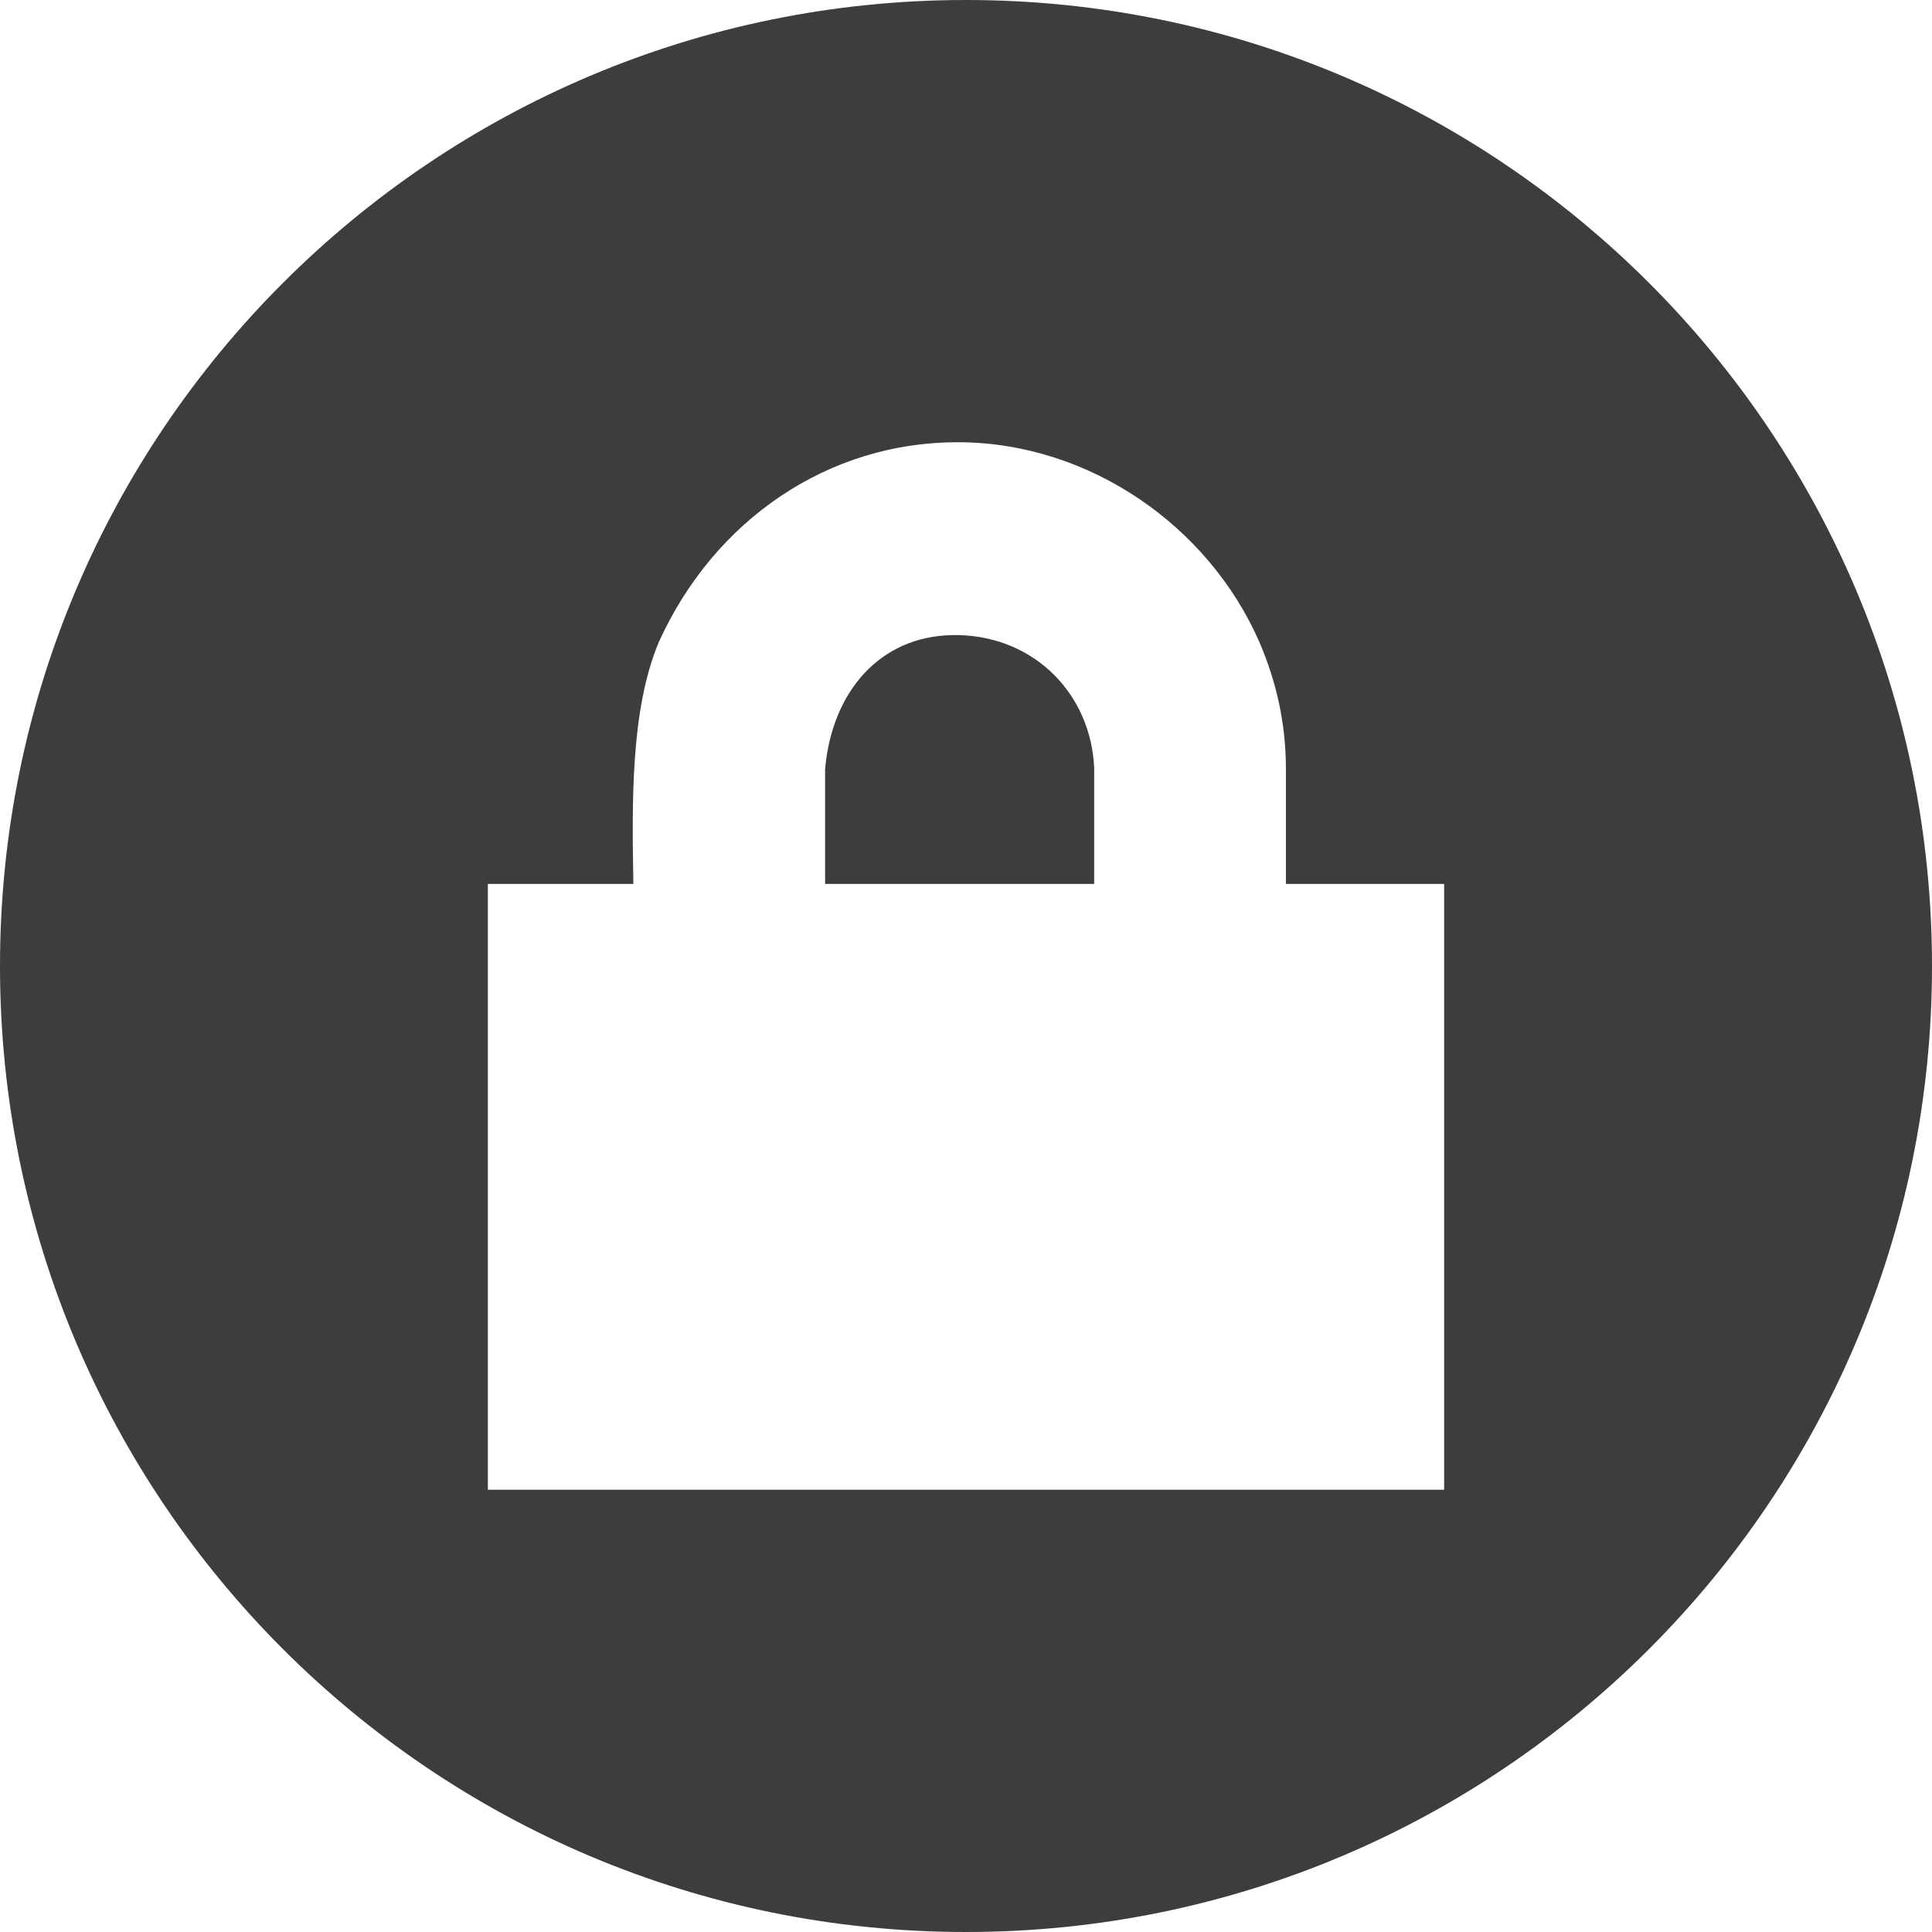 <svg width="29" height="29" viewBox="0 0 29 29" fill="none" xmlns="http://www.w3.org/2000/svg">
<path d="M14.5 0C6.492 0 0 6.492 0 14.5C0 22.508 6.492 29 14.5 29C22.508 29 29 22.508 29 14.5C29 6.492 22.508 0 14.5 0ZM14.396 6.638C16.354 6.647 18.143 7.896 18.904 9.638C19.164 10.245 19.302 10.868 19.302 11.544V13.268H21.677V22.362H7.323V13.268H9.507C9.487 12.05 9.462 10.656 9.889 9.638C10.72 7.803 12.437 6.628 14.396 6.638ZM14.289 9.533C13.205 9.556 12.489 10.381 12.385 11.544V13.268H16.424V11.526C16.374 10.423 15.539 9.564 14.396 9.533C14.36 9.532 14.325 9.532 14.289 9.533Z" fill="black" fill-opacity="0.76"/>
</svg>
